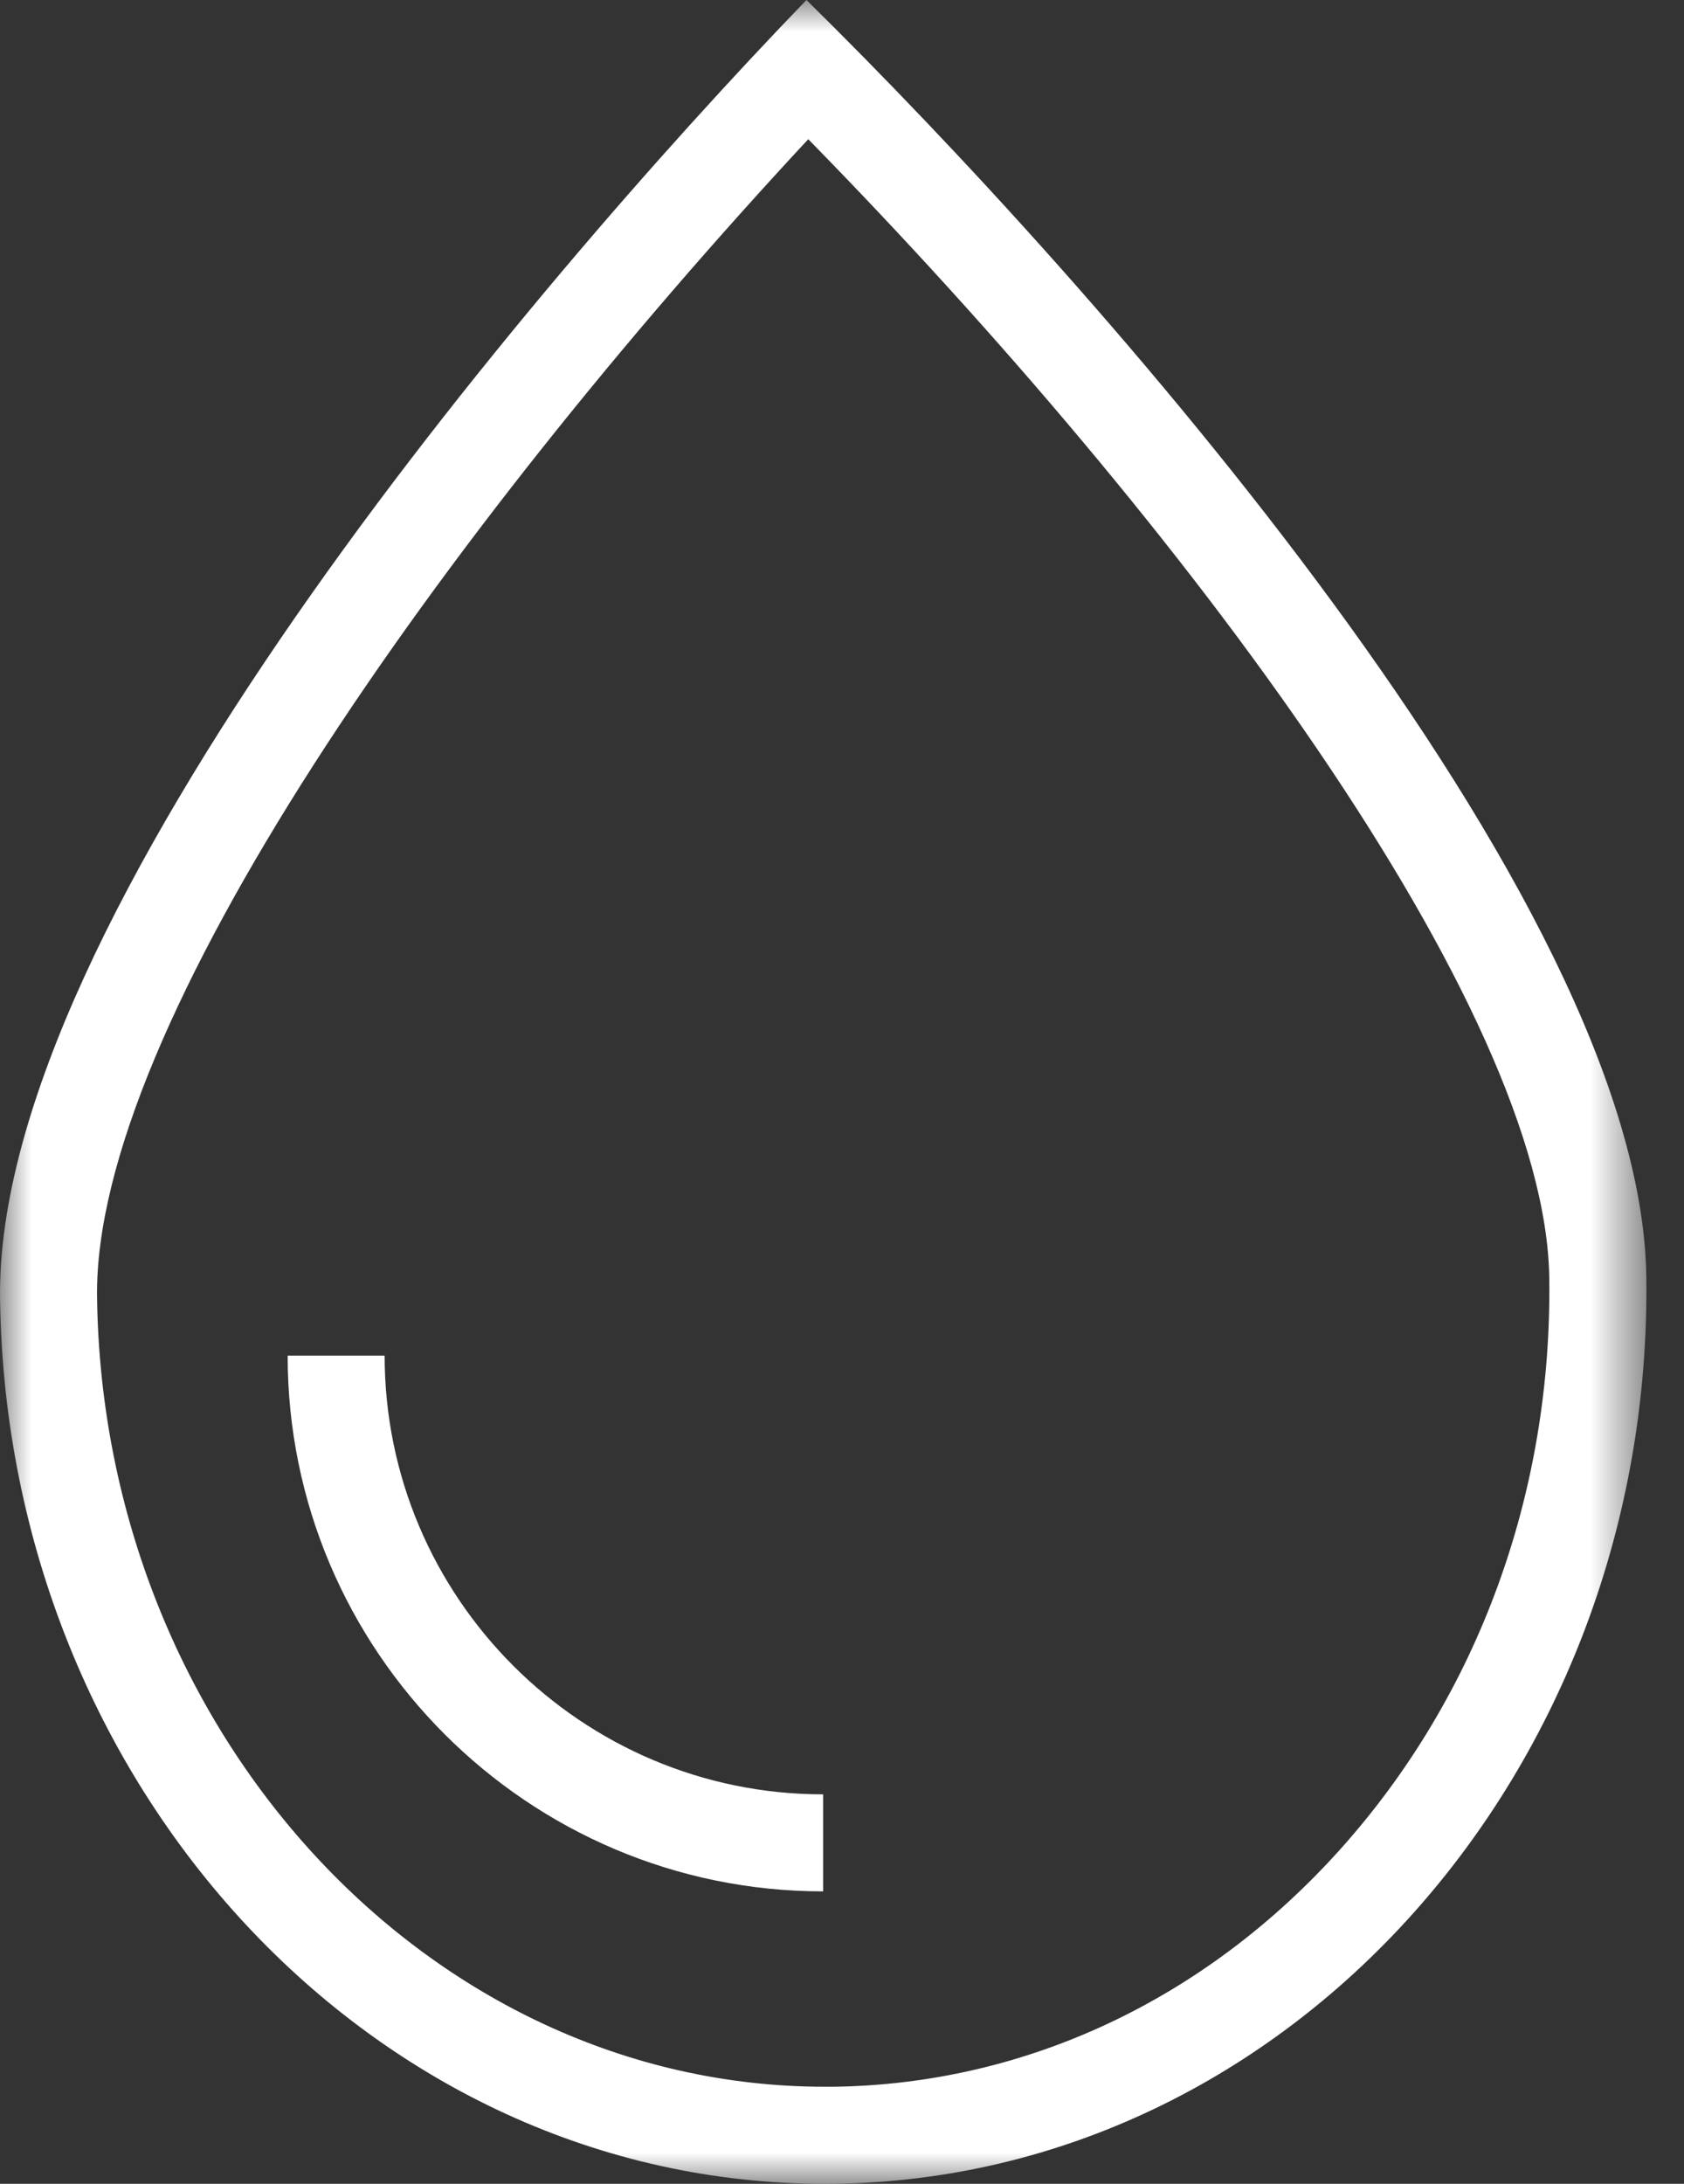 <?xml version="1.0" encoding="UTF-8"?>
<svg width="27px" height="35px" viewBox="0 0 27 35" version="1.1" xmlns="http://www.w3.org/2000/svg" xmlns:xlink="http://www.w3.org/1999/xlink">
    <rect x="0" y="0" width="27" height="35" fill="#333333" stroke="none"/>
    <!-- Generator: Sketch 45.2 (43514) - http://www.bohemiancoding.com/sketch -->
    <title>agua</title>
    <desc>Created with Sketch.</desc>
    <defs>
        <polygon id="path-1" points="0 35 0 0 26.397 0 26.397 35"></polygon>
    </defs>
    <g id="Visual-cadena-de-valor-1280" stroke="none" stroke-width="1" fill="none" fill-rule="evenodd">
        <g id="Cadena-de-valor-1280" transform="translate(-224, -1882)">
            <g id="agua" transform="translate(224, 1882)">
                <g id="Group-3">
                    <mask id="mask-2" fill="white">
                        <use xlink:href="#path-1"></use>
                    </mask>
                    <g id="Clip-2"></g>
                    <path d="M12.93,0 C8.417,4.675 -0.08,14.735 0.001,20.81 C0.104,28.671 6.019,35 13.223,35 C13.276,35 13.33,35 13.383,34.999 C20.662,34.904 26.5,28.379 26.396,20.466 C26.316,14.388 17.564,4.557 12.93,0 M12.959,2.231 C19.002,8.398 24.783,16.141 24.84,20.486 C24.886,23.923 23.699,27.169 21.499,29.627 C19.332,32.048 16.442,33.404 13.363,33.444 L13.223,33.444 C6.881,33.444 1.647,27.767 1.556,20.789 C1.499,16.447 7.078,8.556 12.959,2.231" id="Fill-1" fill="#FFFFFF" mask="url(#mask-2)"></path>
                </g>
                <path d="M13.198,30.313 C8.464,30.313 4.612,26.461 4.612,21.727 L6.167,21.727 C6.167,25.604 9.321,28.758 13.198,28.758 L13.198,30.313 Z" id="Fill-4" fill="#FFFFFF"></path>
            </g>
        </g>
    </g>
</svg>